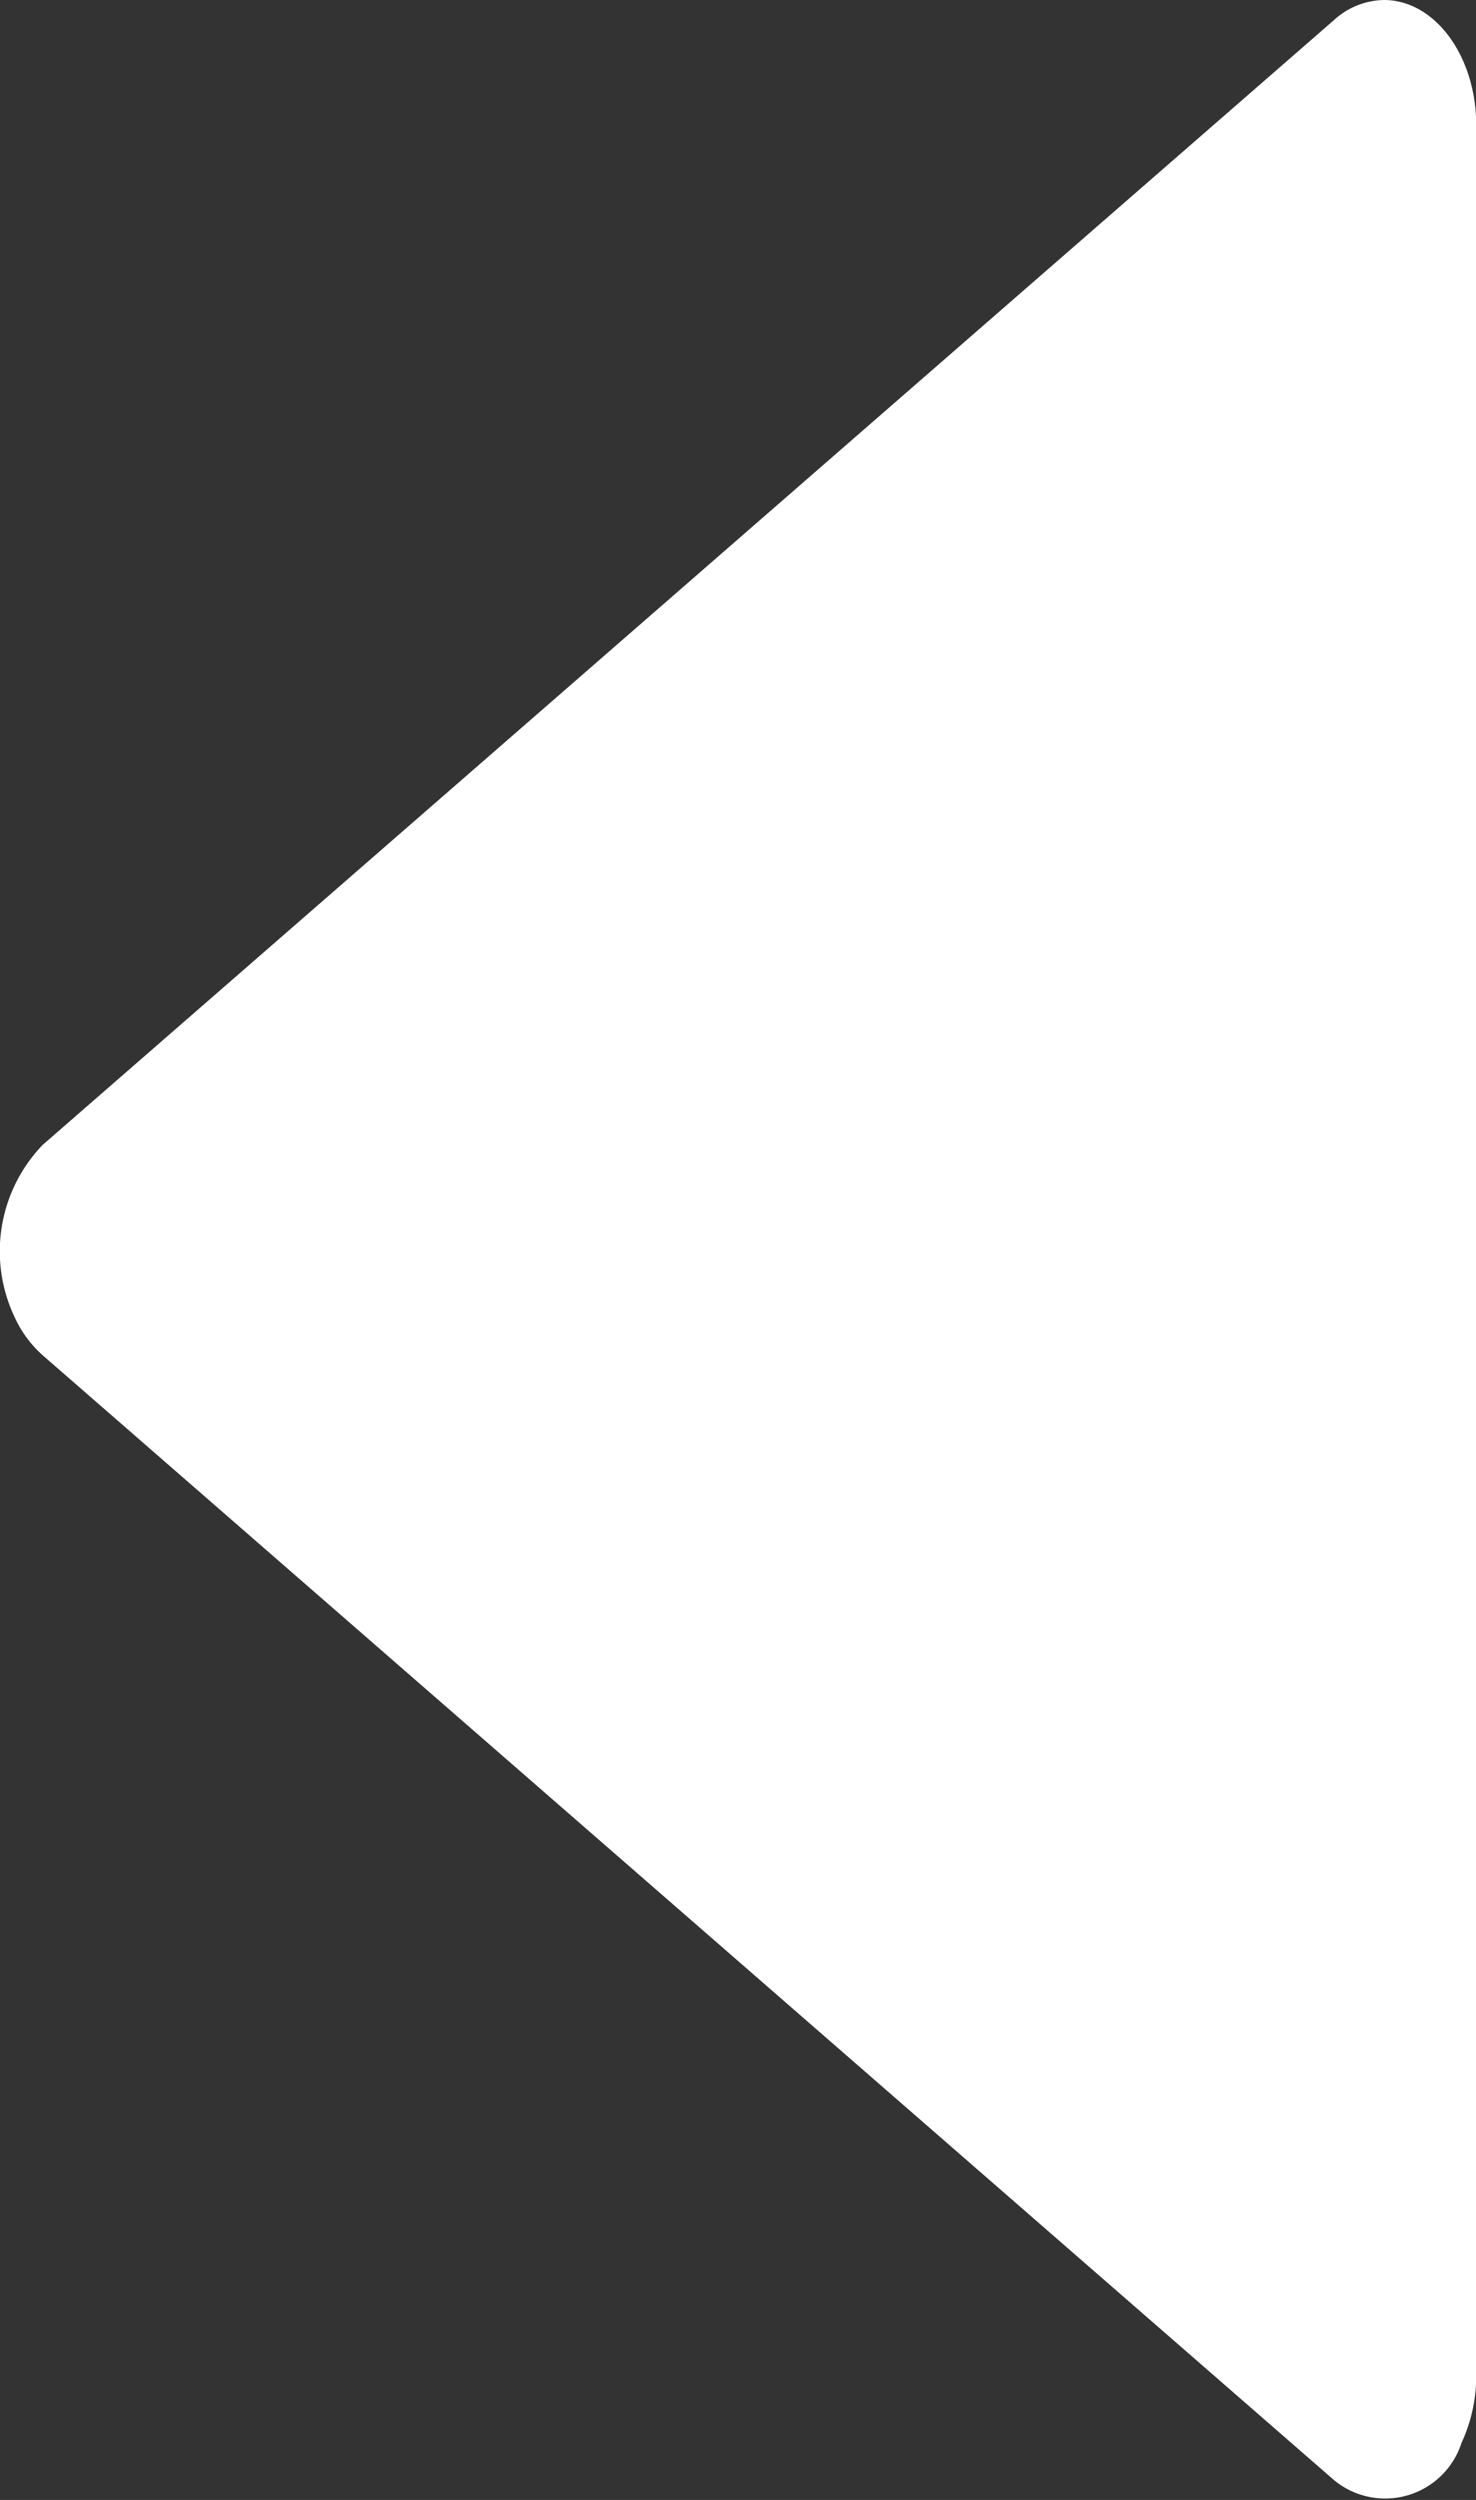 <svg xmlns="http://www.w3.org/2000/svg" width="7.359" height="12.46" viewBox="0 0 7.359 12.46">
    <rect x="0" y="0" width="7.359" height="12.46" fill="#333333" stroke="none"/>
    <g id="play" transform="rotate(180 3.68 6.23)">
        <path id="Path_405" fill="#fff" d="M199.147 155.02l-6.438-5.606a.4.4 0 0 0-.636.186.791.791 0 0 0-.073.339v11.212c0 .344.205.623.459.624a.378.378 0 0 0 .25-.1l6.438-5.606a.765.765 0 0 0 .139-.861.572.572 0 0 0-.139-.188z" data-name="Path 405" transform="translate(-192 -149.315)"/>
    </g>
</svg>
